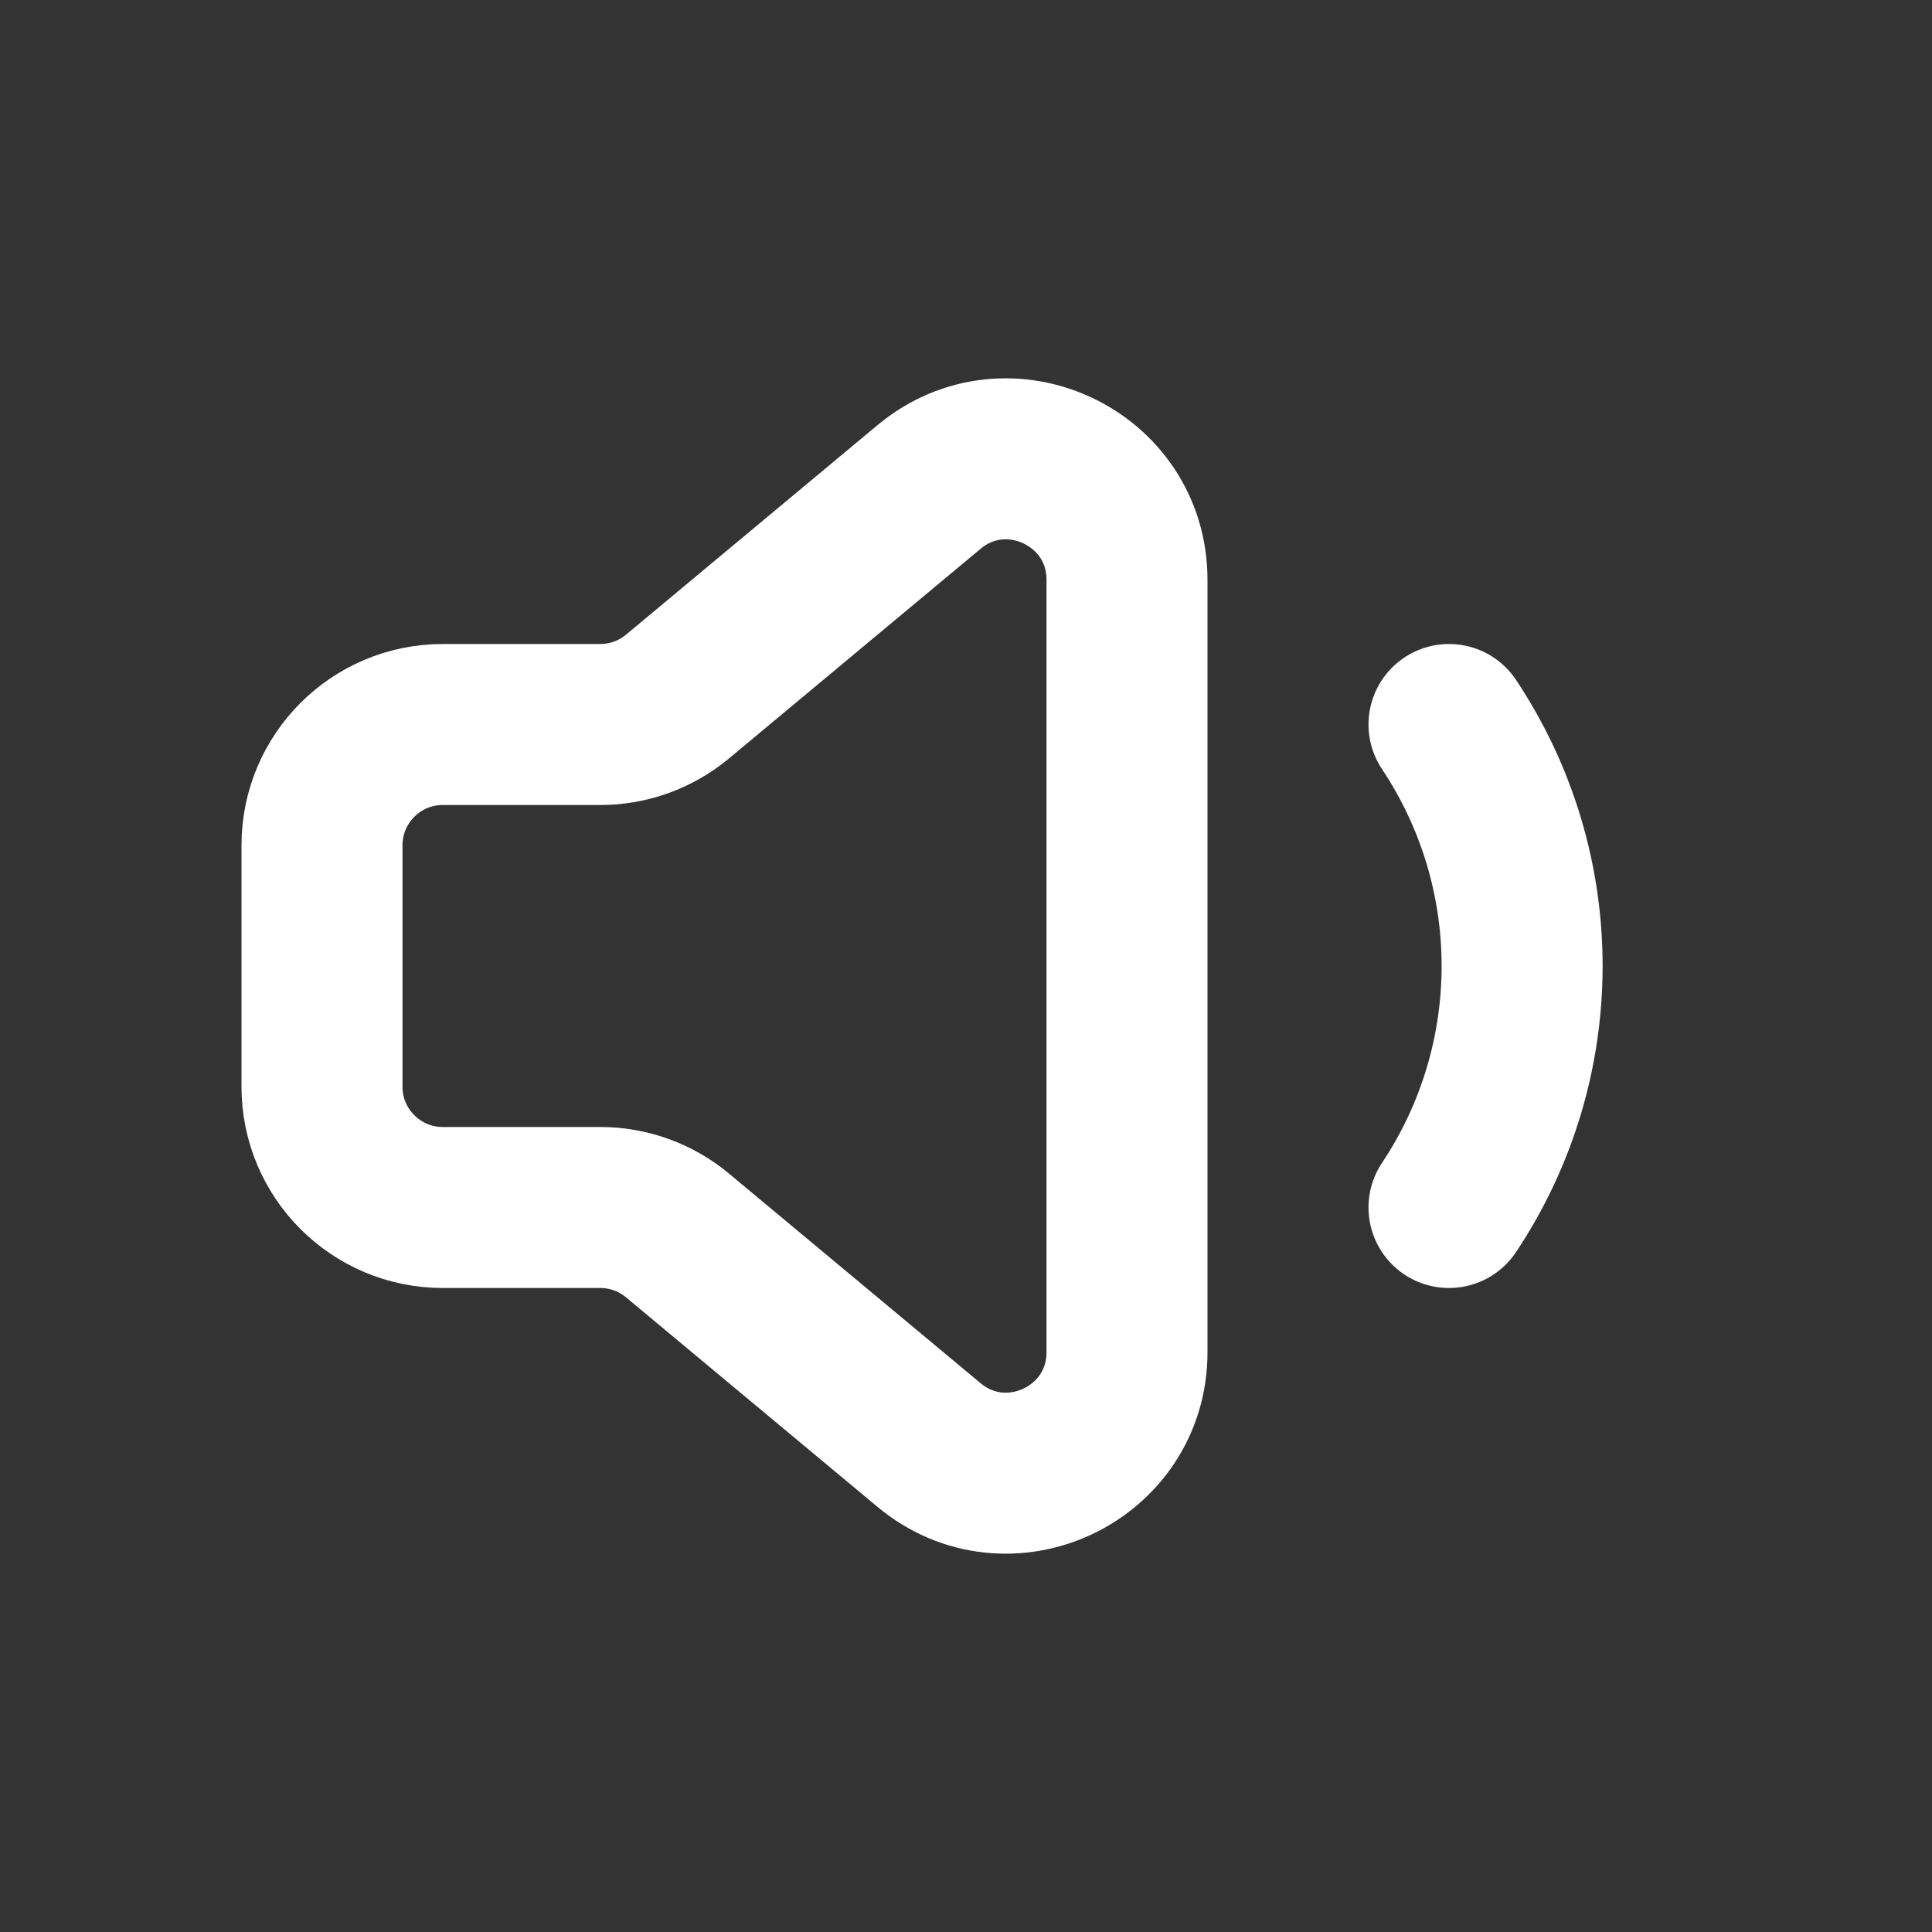 <!DOCTYPE svg PUBLIC "-//W3C//DTD SVG 1.1//EN" "http://www.w3.org/Graphics/SVG/1.1/DTD/svg11.dtd">
<!-- Uploaded to: SVG Repo, www.svgrepo.com, Transformed by: SVG Repo Mixer Tools -->
<svg width="800px" height="800px" viewBox="0 0 24 24" fill="none" xmlns="http://www.w3.org/2000/svg">
<rect x="0" y="0" width="24" height="24" fill="#333333" stroke="none"/>
<g id="SVGRepo_bgCarrier" stroke-width="0"/>
<g id="SVGRepo_tracerCarrier" stroke-linecap="round" stroke-linejoin="round"/>
<g id="SVGRepo_iconCarrier"> <path d="M18 9V9C19.211 10.817 19.211 13.183 18 15V15" stroke="#ffffff" stroke-width="2" stroke-linecap="round"/> <path d="M8.417 8.652L11.54 6.05C12.517 5.236 14 5.931 14 7.203V16.797C14 18.069 12.517 18.764 11.54 17.95L8.417 15.348C8.148 15.123 7.808 15 7.457 15H5.5C4.672 15 4 14.328 4 13.5V10.5C4 9.672 4.672 9 5.5 9H7.457C7.808 9 8.148 8.877 8.417 8.652Z" stroke="#ffffff" stroke-width="2"/> </g>
</svg>